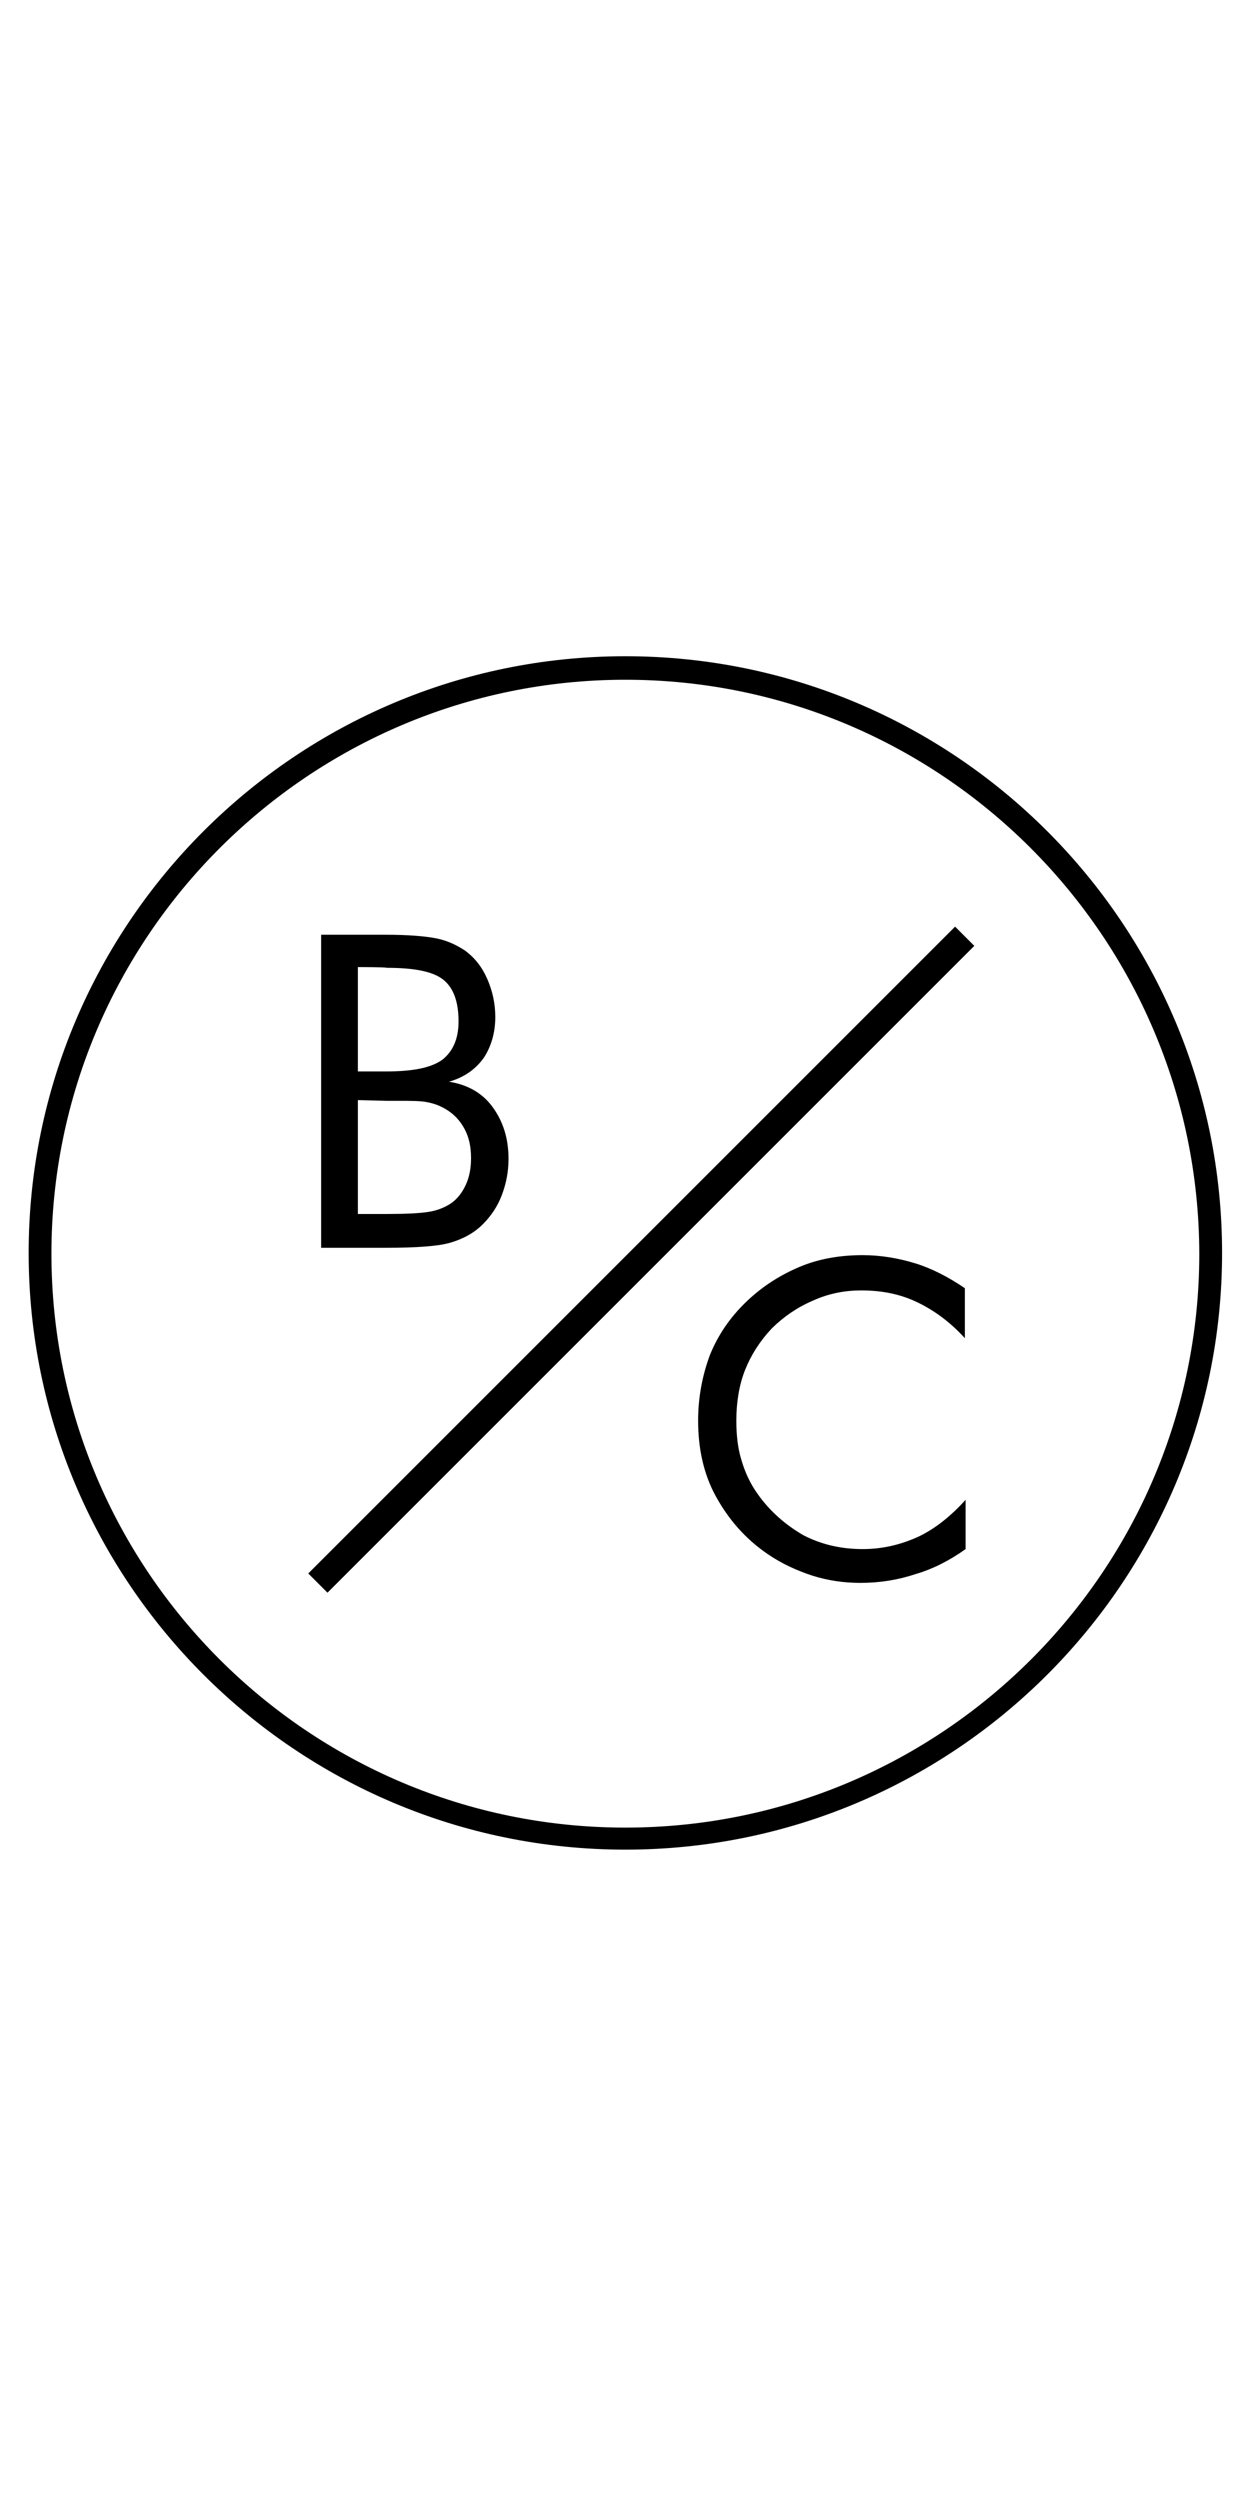 <?xml version="1.0" encoding="utf-8"?>
<!-- Generator: Adobe Illustrator 17.1.0, SVG Export Plug-In . SVG Version: 6.00 Build 0)  -->
<!DOCTYPE svg PUBLIC "-//W3C//DTD SVG 1.1//EN" "http://www.w3.org/Graphics/SVG/1.1/DTD/svg11.dtd">
<svg version="1.1" id="Layer_1" xmlns="http://www.w3.org/2000/svg" xmlns:xlink="http://www.w3.org/1999/xlink" x="0px" y="0px"
	 viewBox="0 0 170.1 340.2" enable-background="new 0 0 170.1 340.2" xml:space="preserve">
<g>
	<path d="M85.1,251.7c-44.8,0-81.2-36.4-81.2-81.2s36.4-81.2,81.2-81.2s81.2,36.4,81.2,81.2S129.9,251.7,85.1,251.7z M85.1,92.5
		c-43,0-78.1,35-78.1,78.1s35,78.1,78.1,78.1s78.1-35,78.1-78.1C163.1,127.5,128.1,92.5,85.1,92.5z"/>
</g>
<g>
	<g>
		<path d="M43.7,169.6v-42.4h8.8c3.1,0,5.4,0.2,6.9,0.5c1.5,0.3,2.7,0.9,3.8,1.6c1.4,1,2.4,2.3,3.1,3.9c0.7,1.6,1.1,3.3,1.1,5.2
			c0,2.2-0.6,4.1-1.6,5.6c-1.1,1.5-2.6,2.6-4.7,3.2c2.5,0.4,4.5,1.5,5.9,3.4c1.4,1.9,2.2,4.2,2.2,7.1c0,1.7-0.3,3.3-0.9,4.9
			c-0.6,1.6-1.5,2.9-2.6,4c-1.2,1.2-2.7,2-4.4,2.5c-1.7,0.5-4.7,0.7-8.9,0.7h-8.7V169.6z M48.7,131.6v14.2h3.9
			c3.6,0,6.1-0.5,7.6-1.6c1.4-1.1,2.2-2.8,2.2-5.2c0-2.7-0.7-4.6-2.1-5.7c-1.4-1.1-3.9-1.6-7.7-1.6
			C52.6,131.6,48.7,131.6,48.7,131.6z M48.7,149.7v15.5h3.9c2.7,0,4.6-0.1,5.8-0.3c1.2-0.2,2.1-0.6,2.9-1.1c0.9-0.6,1.6-1.5,2.1-2.6
			c0.5-1.1,0.7-2.3,0.7-3.6c0-1.6-0.3-2.9-0.9-4c-0.6-1.1-1.4-2-2.6-2.7c-0.7-0.4-1.4-0.7-2.4-0.9c-0.9-0.2-2.2-0.2-4.1-0.2h-1.5
			L48.7,149.7L48.7,149.7z"/>
	</g>
</g>
<g>
	<g>
		<path d="M131.3,182.1c-2-2.2-4.2-3.8-6.5-4.9s-4.8-1.6-7.6-1.6c-2.2,0-4.4,0.4-6.6,1.4c-2.1,0.9-4,2.2-5.6,3.8
			c-1.6,1.7-2.8,3.6-3.6,5.6s-1.2,4.4-1.2,6.9c0,2,0.2,3.8,0.7,5.4c0.5,1.7,1.2,3.2,2.2,4.6c1.7,2.4,3.8,4.2,6.2,5.6
			c2.5,1.3,5.2,1.9,8.1,1.9c2.7,0,5.2-0.6,7.6-1.7c2.3-1.1,4.4-2.8,6.4-5v6.7c-2.1,1.5-4.4,2.7-6.8,3.4c-2.4,0.8-4.9,1.2-7.5,1.2
			c-2.2,0-4.4-0.3-6.6-1c-2.1-0.7-4.1-1.6-6-2.9c-3.1-2.1-5.4-4.8-7.1-7.9s-2.4-6.6-2.4-10.3c0-3.2,0.6-6.2,1.6-8.9
			c1.1-2.7,2.7-5.1,5-7.3c2.2-2.1,4.6-3.6,7.2-4.7c2.6-1.1,5.5-1.6,8.6-1.6c2.4,0,4.8,0.4,7.1,1.1c2.3,0.7,4.6,1.9,6.8,3.4v6.7
			H131.3z"/>
	</g>
</g>
<g>
	<rect x="85.4" y="109.1" transform="matrix(-0.707 -0.707 0.707 -0.707 27.807 354.245)" width="3.7" height="124.5"/>
</g>
</svg>

